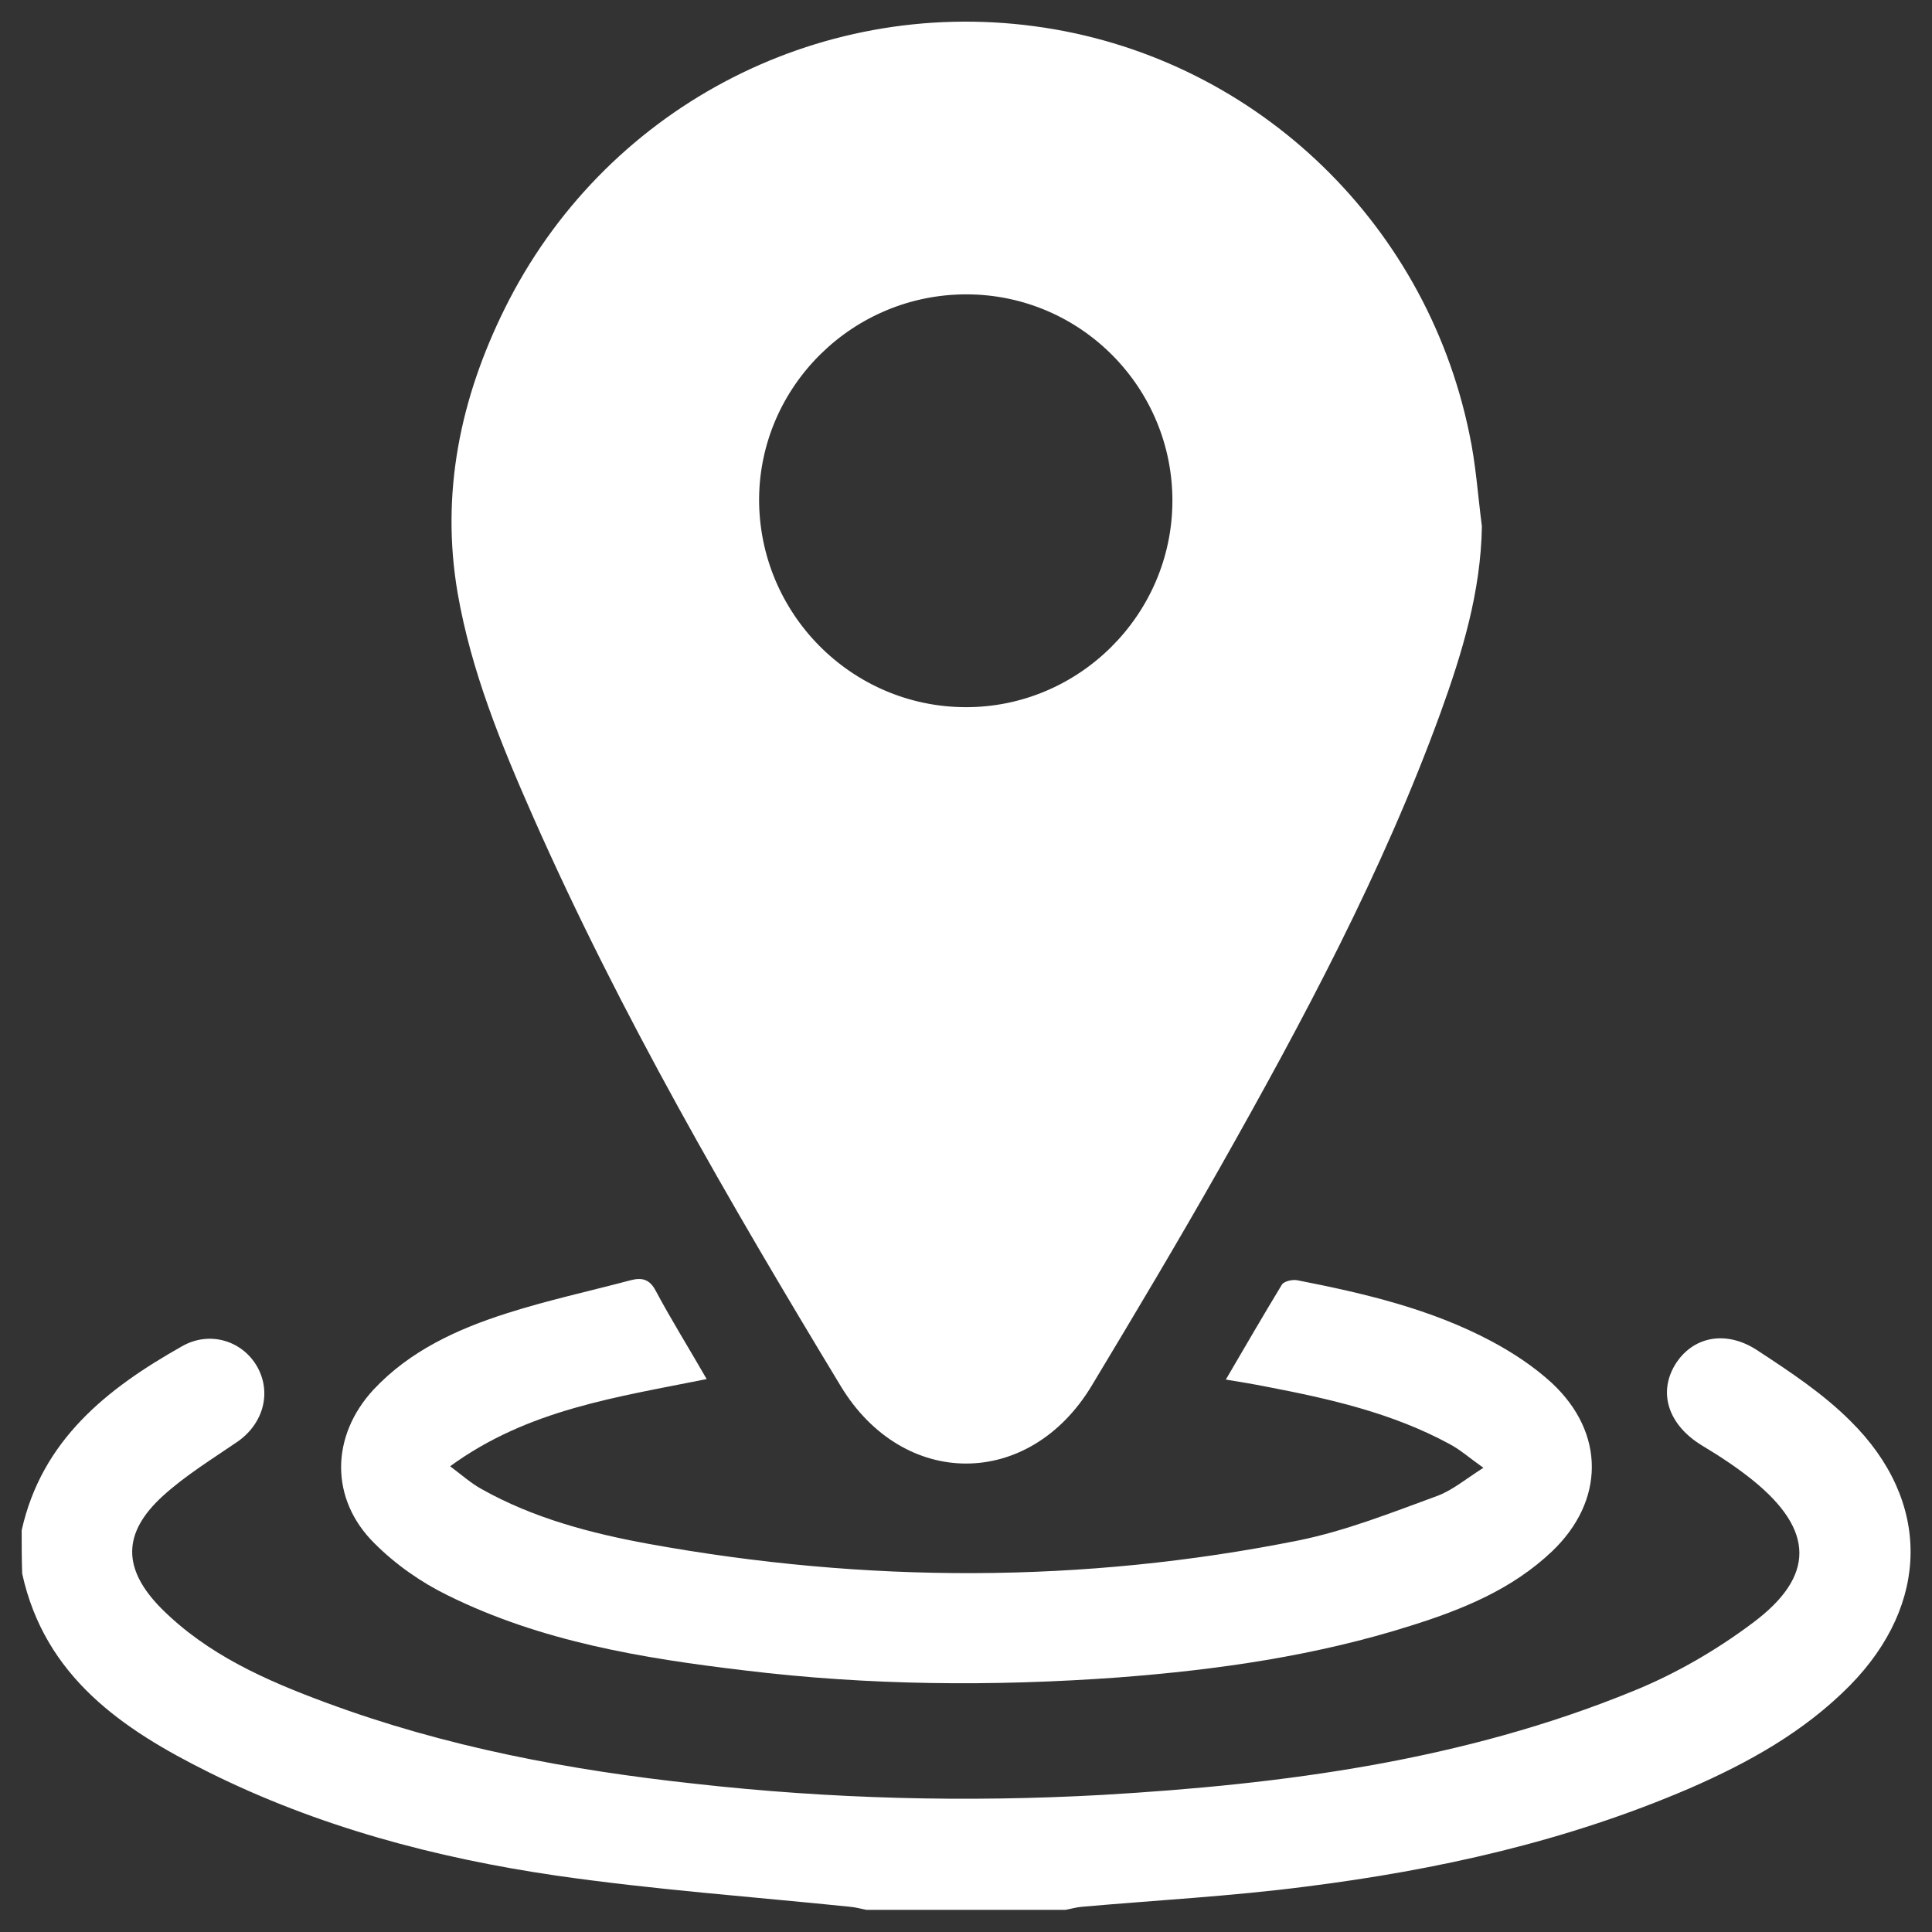 <?xml version="1.0" encoding="utf-8"?>
<!-- Generator: Adobe Illustrator 26.3.1, SVG Export Plug-In . SVG Version: 6.00 Build 0)  -->
<svg version="1.1" id="Layer_1" xmlns="http://www.w3.org/2000/svg" xmlns:xlink="http://www.w3.org/1999/xlink" x="0px" y="0px"
	 viewBox="0 0 383.3 383.3" style="enable-background:new 0 0 383.3 383.3;" xml:space="preserve">
<rect x="0" y="0" width="383.3" height="383.3" fill="#333333" stroke="none"/>
<style type="text/css">
	.st0{fill:#FFFFFF;}
</style>
<g>
	<path class="st0" d="M4.3,303.6c4-17.9,16.9-28.1,31.8-36.5c5.4-3.1,11.9-1.2,14.9,4c2.9,5.1,1.3,11.2-3.7,14.8
		c-5.1,3.5-10.5,6.8-15,10.9c-8.1,7.4-8,14.5-0.3,22.3c9.2,9.2,20.8,14.3,32.7,18.7c23.7,8.8,48.3,13.4,73.3,16.1
		c26.8,3,53.7,3.7,80.7,2.2c36-2.1,71.6-6.8,105.3-20.6c8.4-3.4,16.5-8.1,23.7-13.5c12.5-9.3,12.2-18.4,0.2-28.2
		c-3.2-2.6-6.7-4.9-10.2-7c-6.6-4-8.8-10.3-5.4-16c3.4-5.6,10.1-7.1,16.5-2.8c6.4,4.2,12.9,8.5,18.3,13.9
		c16.1,15.9,15.8,36.3-0.1,52.5c-9.1,9.2-20.1,15.3-31.8,20.4c-24.4,10.5-50,16.2-76.2,19.5c-14.7,1.9-29.6,2.7-44.4,4
		c-1.1,0.1-2.1,0.4-3.2,0.6c-13.2,0-26.3,0-39.5,0c-1.1-0.2-2.1-0.5-3.2-0.6c-19.5-2-39-3.4-58.4-6.2c-23.9-3.5-47.2-9.7-68.9-20.5
		c-17.1-8.5-32.5-18.9-37-39.4C4.3,309.5,4.3,306.5,4.3,303.6z"/>
	<path class="st0" d="M294,104.4c-0.2,13-3.9,25.1-8.2,37c-11.5,31.6-27.3,61.1-43.8,90.3c-8.2,14.5-16.8,28.9-25.4,43.2
		c-12.4,20.6-37.4,20.6-49.8,0.1c-22.2-36.7-43.7-73.7-61.1-113.1c-6.3-14.3-12.2-28.7-14.9-44.2c-3.4-19.8,0.5-38.6,9.3-56.4
		c19.5-39.5,61.7-61.9,105.1-56.1c42.8,5.7,77.5,38.1,86.3,80.8C292.8,92,293.2,98.3,294,104.4z M191.9,58.4
		c-22.6-0.1-41.1,18.1-41.3,40.5c-0.1,22.7,18.2,41.3,40.9,41.4c22.5,0.1,41-18.3,41.1-40.8C232.7,77,214.5,58.5,191.9,58.4z"/>
	<path class="st0" d="M140.2,273.6c-17.8,3.6-35.4,6-50.9,17.3c2.4,1.8,4.2,3.4,6.2,4.5c10.3,5.8,21.7,8.8,33.2,10.9
		c43,7.8,86.1,7.9,129-0.7c9.3-1.9,18.4-5.5,27.4-8.8c3-1.1,5.6-3.3,9.2-5.6c-2.7-1.9-4.6-3.6-6.7-4.7c-11.4-6.2-23.9-9-36.4-11.4
		c-2.5-0.5-5-0.9-8-1.4c3.8-6.5,7.4-12.7,11.1-18.8c0.4-0.7,2.1-1.1,3.1-0.9c13.3,2.6,26.5,5.7,38.5,12.1c4.3,2.3,8.4,5,12,8.3
		c10.6,9.9,10.5,23.4,0,33.4c-7.9,7.5-17.7,11.5-27.9,14.7c-18.9,6-38.4,8.8-58.2,10.3c-24.7,1.8-49.5,1.6-74.1-1.4
		c-20.2-2.4-40.3-5.7-58.9-14.9c-5.3-2.6-10.3-6.1-14.5-10.3c-8.9-8.8-8.7-21.3-0.2-30.5c7.2-7.7,16.6-12,26.3-15.1
		c8.1-2.6,16.4-4.4,24.7-6.6c2.3-0.6,3.8-0.2,5,2.1C133.2,261.9,136.7,267.5,140.2,273.6z"/>
</g>
</svg>

